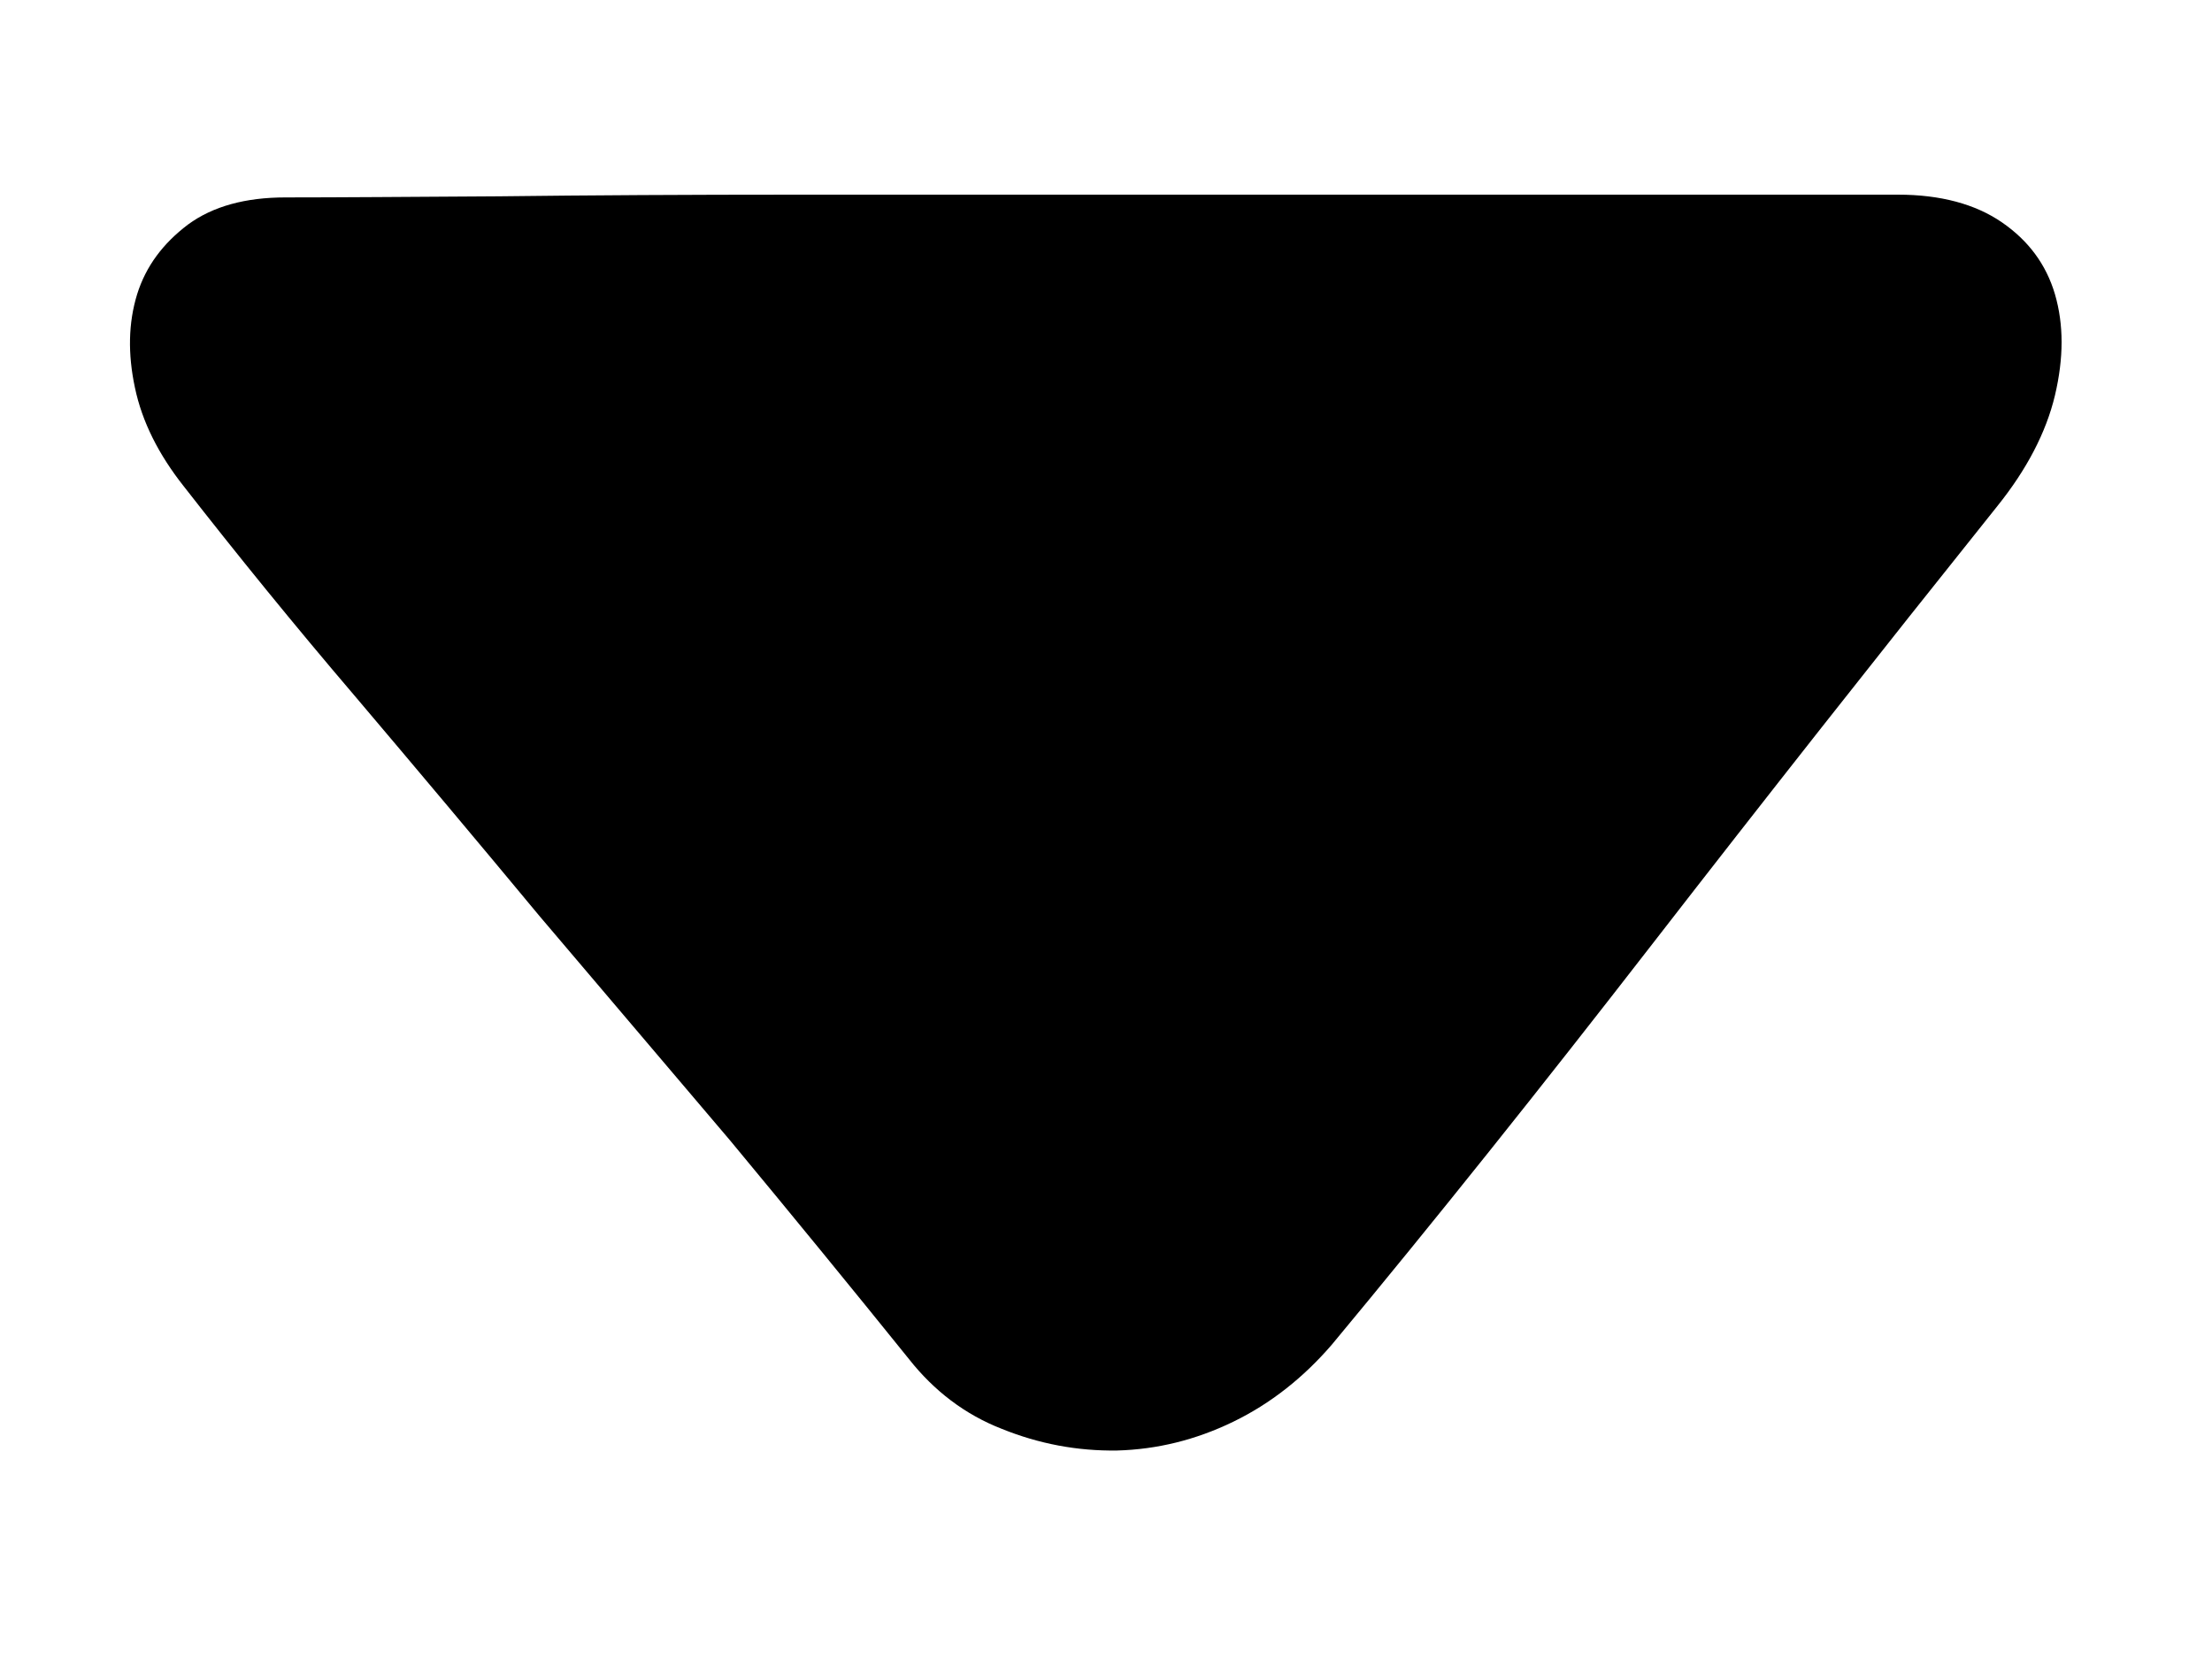 ﻿<?xml version="1.0" encoding="utf-8"?>
<svg version="1.1" xmlns:xlink="http://www.w3.org/1999/xlink" width="4px" height="3px" xmlns="http://www.w3.org/2000/svg">
  <g transform="matrix(1 0 0 1 -174 -1945 )">
    <path d="M 1.44 0.352  L 3.432 0.352  C 3.509 0.352  3.572 0.369  3.62 0.402  C 3.668 0.435  3.7 0.478  3.716 0.532  C 3.732 0.587  3.732 0.647  3.716 0.715  C 3.7 0.782  3.665 0.849  3.612 0.915  C 3.396 1.185  3.188 1.449  2.988 1.707  C 2.788 1.965  2.595 2.207  2.408 2.432  C 2.357 2.491  2.298 2.538  2.23 2.571  C 2.162 2.604  2.092 2.621  2.02 2.623  C 1.948 2.624  1.879 2.611  1.812 2.584  C 1.745 2.558  1.689 2.515  1.644 2.458  C 1.54 2.329  1.432 2.197  1.32 2.062  L 0.976 1.657  C 0.864 1.522  0.753 1.39  0.642 1.259  C 0.531 1.129  0.428 1.002  0.332 0.879  C 0.287 0.822  0.257 0.763  0.244 0.701  C 0.231 0.64  0.232 0.584  0.248 0.532  C 0.264 0.481  0.295 0.44  0.34 0.406  C 0.385 0.373  0.444 0.357  0.516 0.357  C 0.609 0.357  0.738 0.356  0.902 0.355  C 1.066 0.353  1.245 0.352  1.44 0.352  Z " fill-rule="nonzero" fill="#000000" stroke="none" transform="matrix(1 0 0 1 174 1945 )" />
  </g>
</svg>
